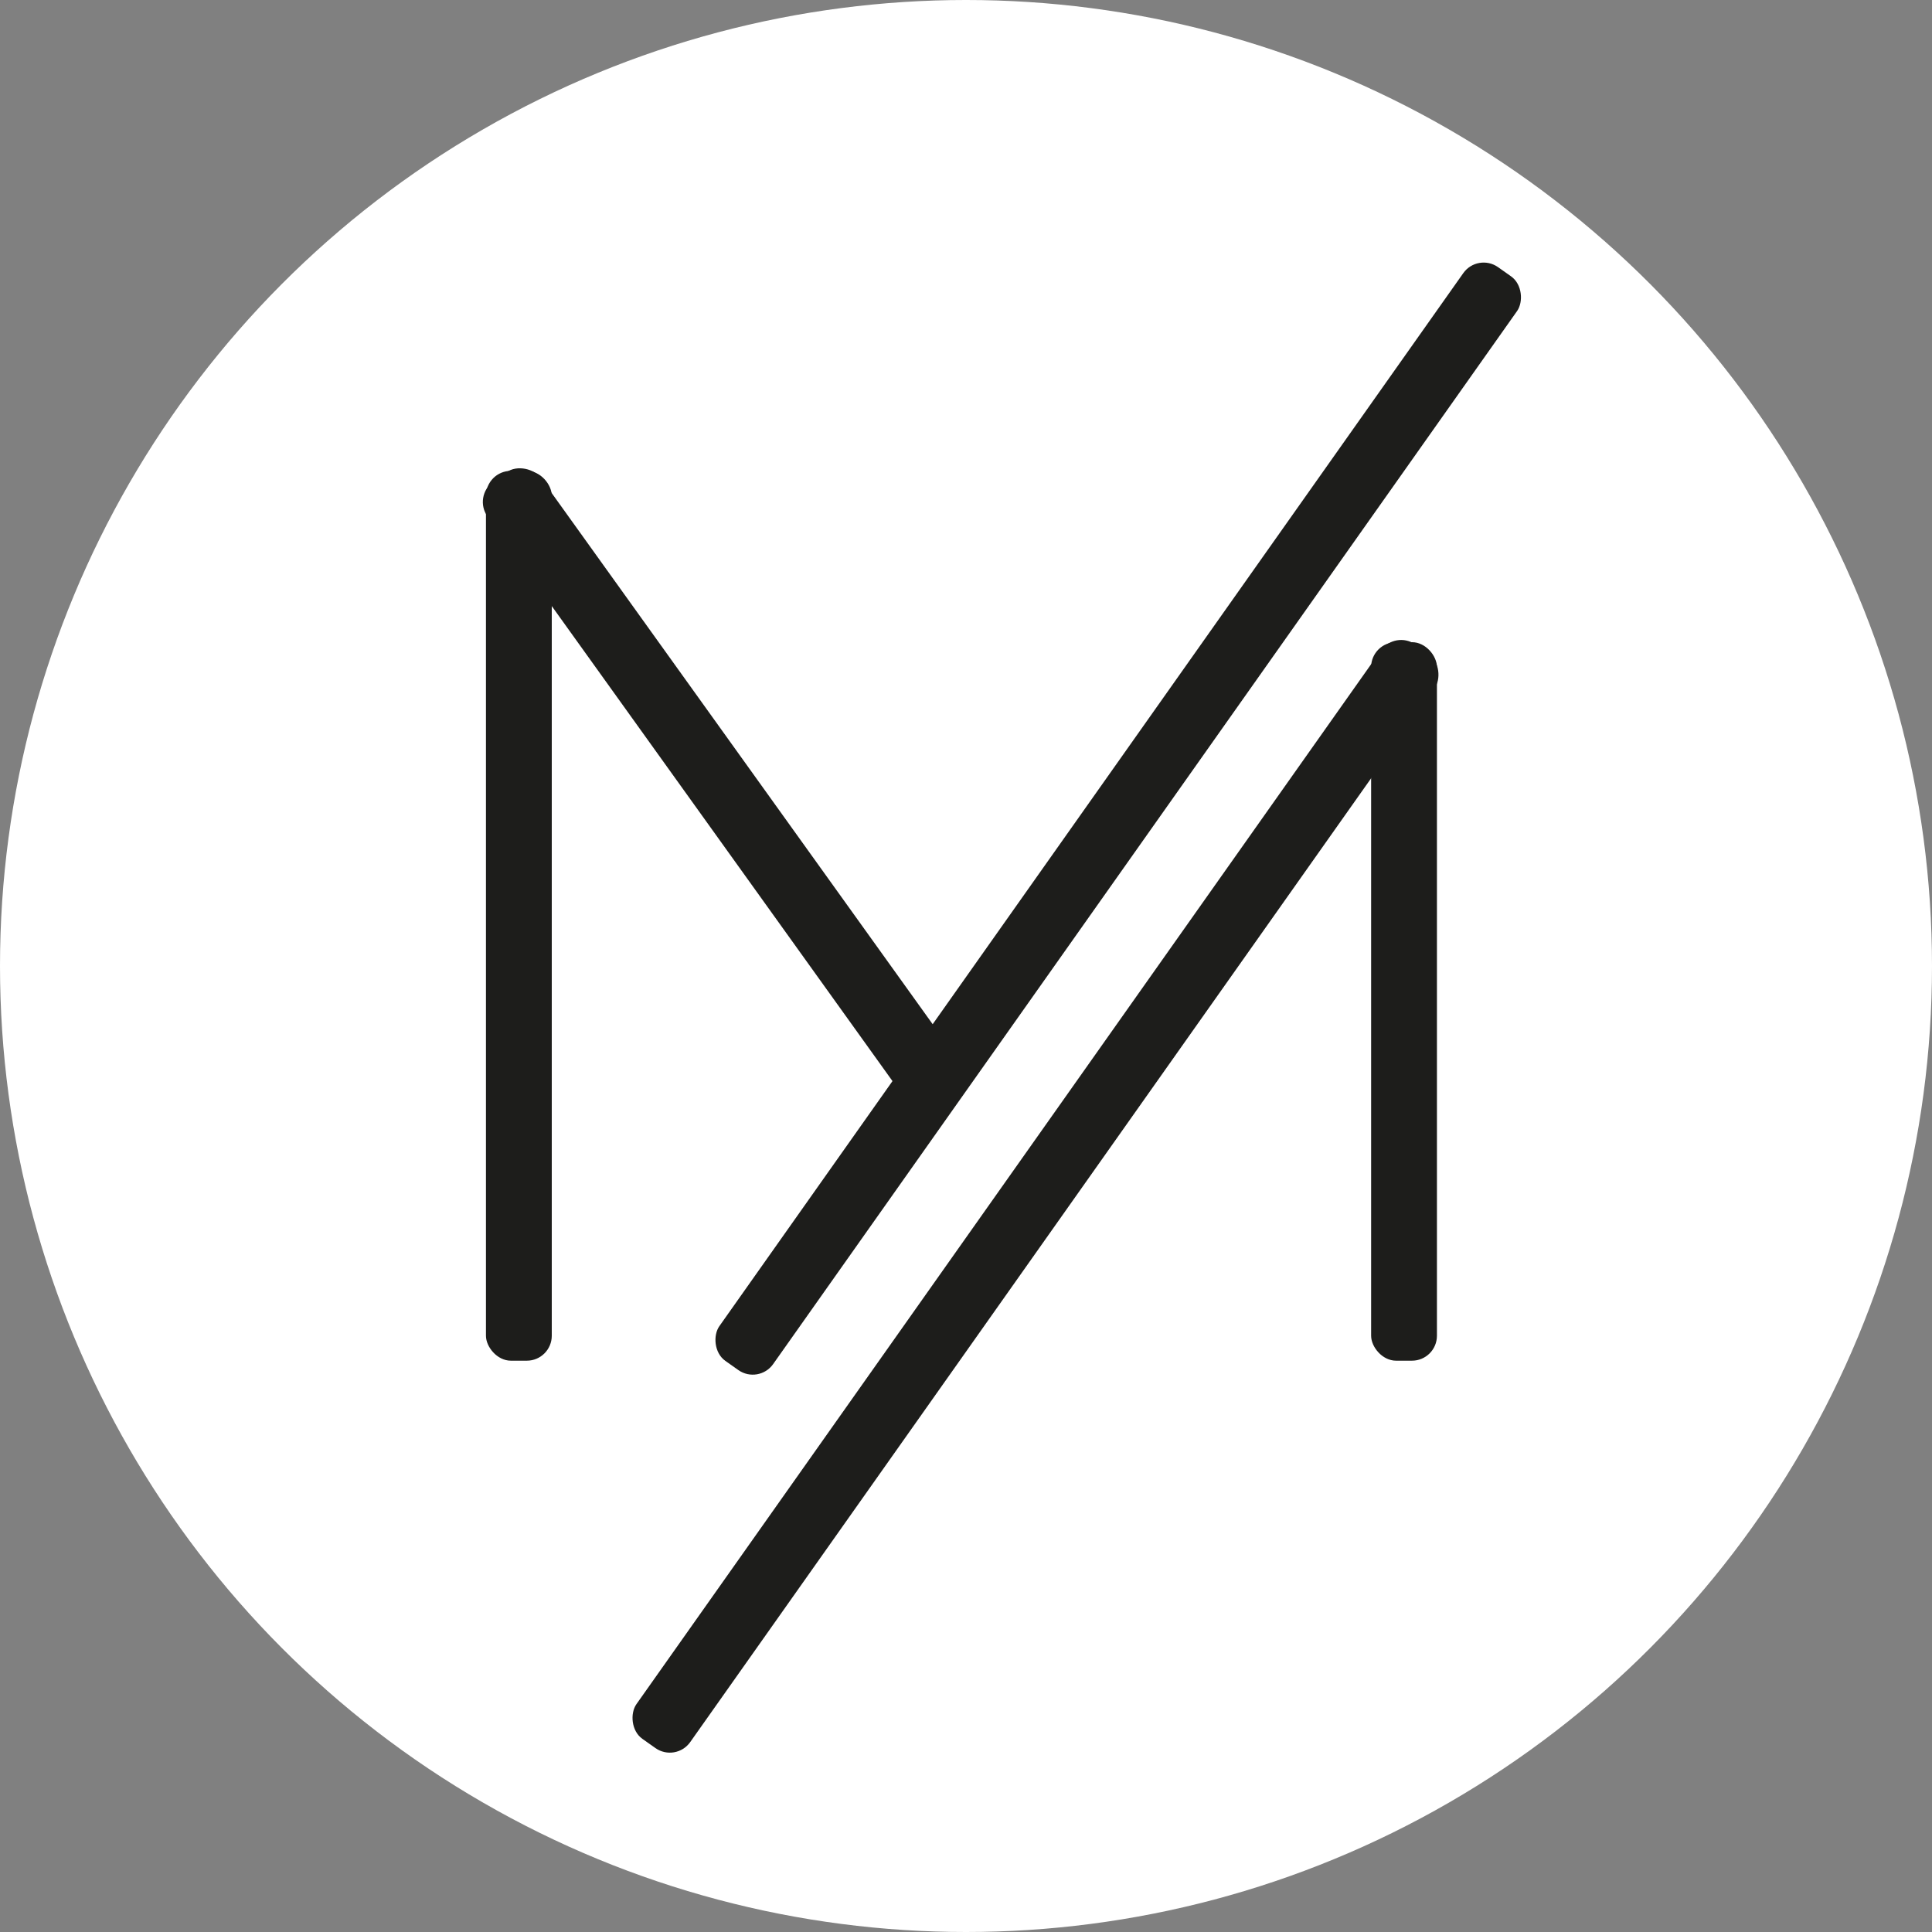 <svg xmlns="http://www.w3.org/2000/svg" viewBox="0 0 290.62 290.62"><rect x="0" y="0" width="290.62" height="290.62" fill="#808080" stroke="none"/><defs><style>.cls-1{fill:#fff;}.cls-2{fill:#1d1d1b;}</style></defs><g id="Layer_2" data-name="Layer 2"><g id="Layer_5" data-name="Layer 5"><circle class="cls-1" cx="145.31" cy="145.31" r="145.31"/><rect class="cls-2" x="73.1" y="70.83" width="9.9" height="133.85" rx="3.75"/><rect class="cls-2" x="206.25" y="96.6" width="9.9" height="108.08" rx="3.75"/><rect class="cls-2" x="103.02" y="61.21" width="9.9" height="112.54" rx="3.75" transform="translate(-48.24 84.95) rotate(-35.65)"/><rect class="cls-2" x="163.24" y="22.42" width="9.9" height="201.44" rx="3.75" transform="translate(101.89 -74.48) rotate(35.24)"/><rect class="cls-2" x="150.8" y="79.18" width="9.9" height="201.55" rx="3.75" transform="translate(132.39 -56.89) rotate(35.24)"/></g></g></svg>